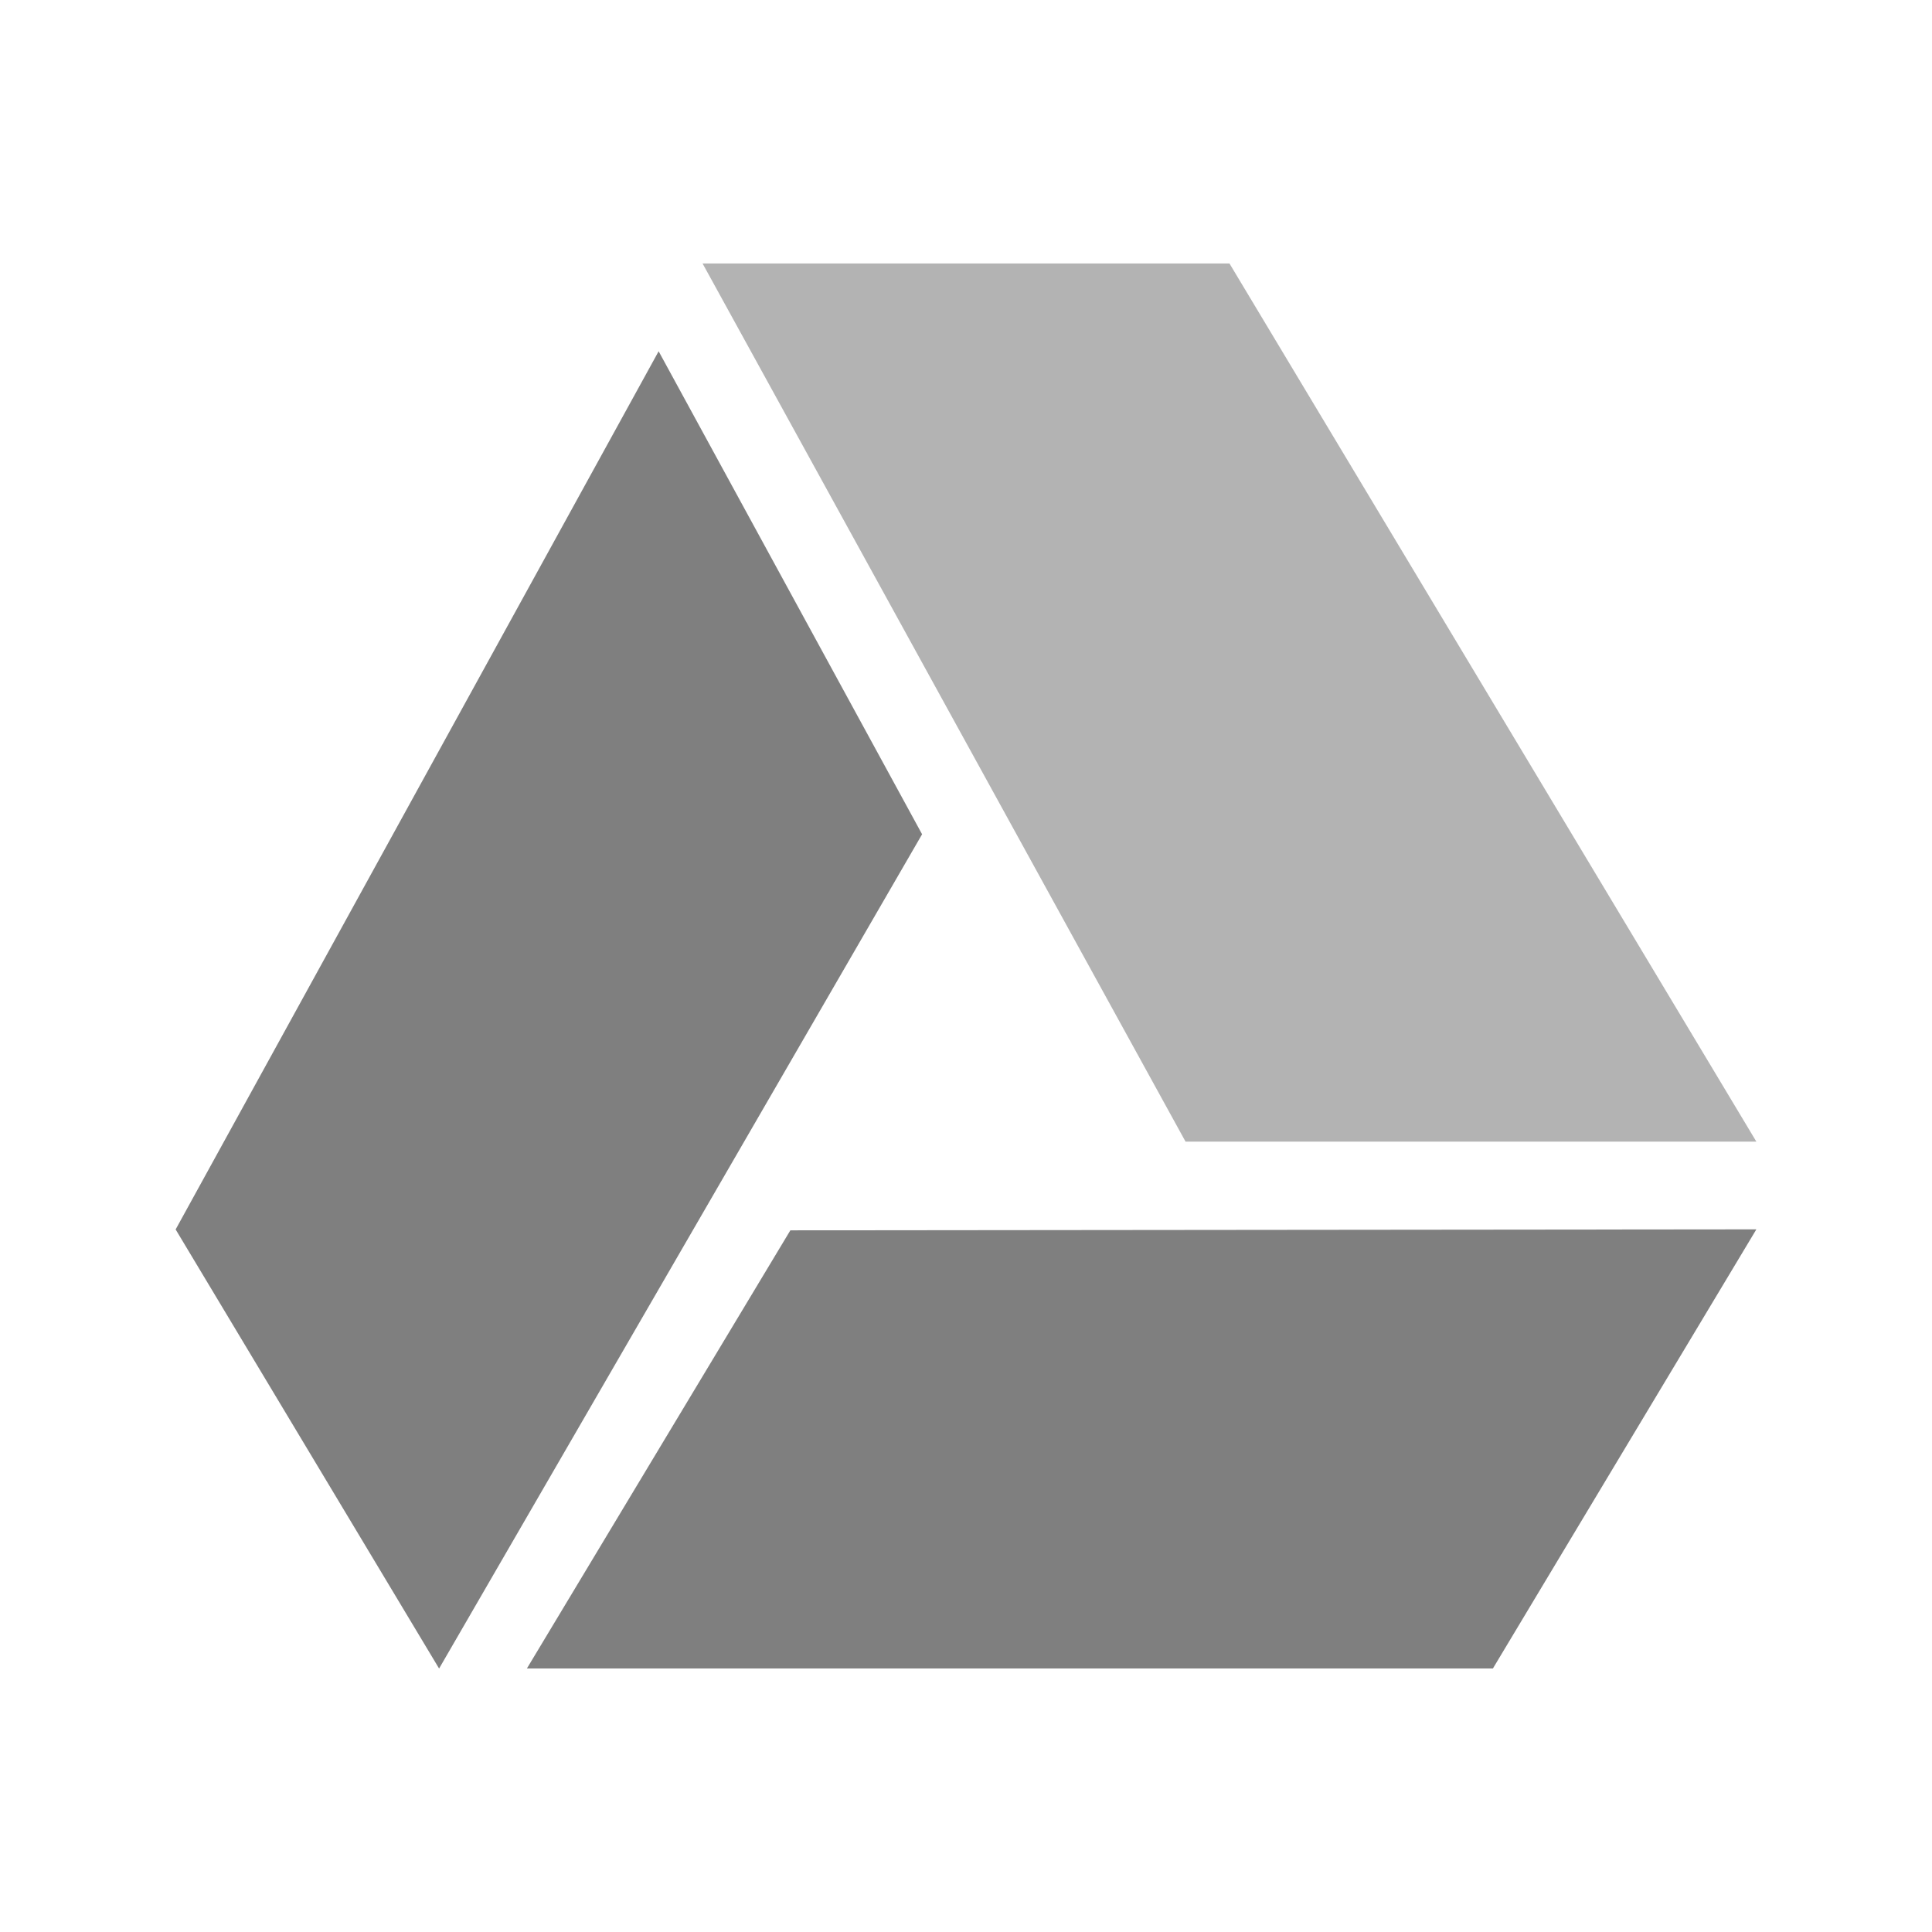 <?xml version="1.0" encoding="UTF-8" standalone="no"?>
<svg
   xmlns:dc="http://purl.org/dc/elements/1.1/"
   xmlns:cc="http://creativecommons.org/ns#"
   xmlns:rdf="http://www.w3.org/1999/02/22-rdf-syntax-ns#"
   xmlns:svg="http://www.w3.org/2000/svg"
   xmlns="http://www.w3.org/2000/svg"
   height="22"
   width="22"
   version="1.1"
   id="svg2">
  <defs
     id="defs6" />
  <g
     transform="translate(0.011,-42.004)"
     id="g4431">
    <path
       id="path4150"
       d="m 13.989,45.004 6,10 -6.5,0 -5.5,-10 z"
       style="fill:#000000;fill-opacity:1;stroke:none;stroke-width:0.038;stroke-miterlimit:3.533;stroke-dasharray:none;stroke-opacity:1;opacity:0.3" />
    <path
       style="fill:#000000;fill-opacity:1;stroke:none;stroke-width:0.038;stroke-miterlimit:3.533;stroke-dasharray:none;stroke-opacity:1;opacity:0.5"
       d="m 8.989,56.014 11,-0.011 -3,5 -11,-3e-6 z"
       id="path4429" />
    <path
       id="path4146"
       d="m 1.989,56.004 5.5,-10 3,5.5 -5.5,9.5 z"
       style="fill:#000000;fill-opacity:1;stroke:none;stroke-width:0.038;stroke-miterlimit:3.533;stroke-dasharray:none;stroke-opacity:1;opacity:0.5" />
  </g>
</svg>
